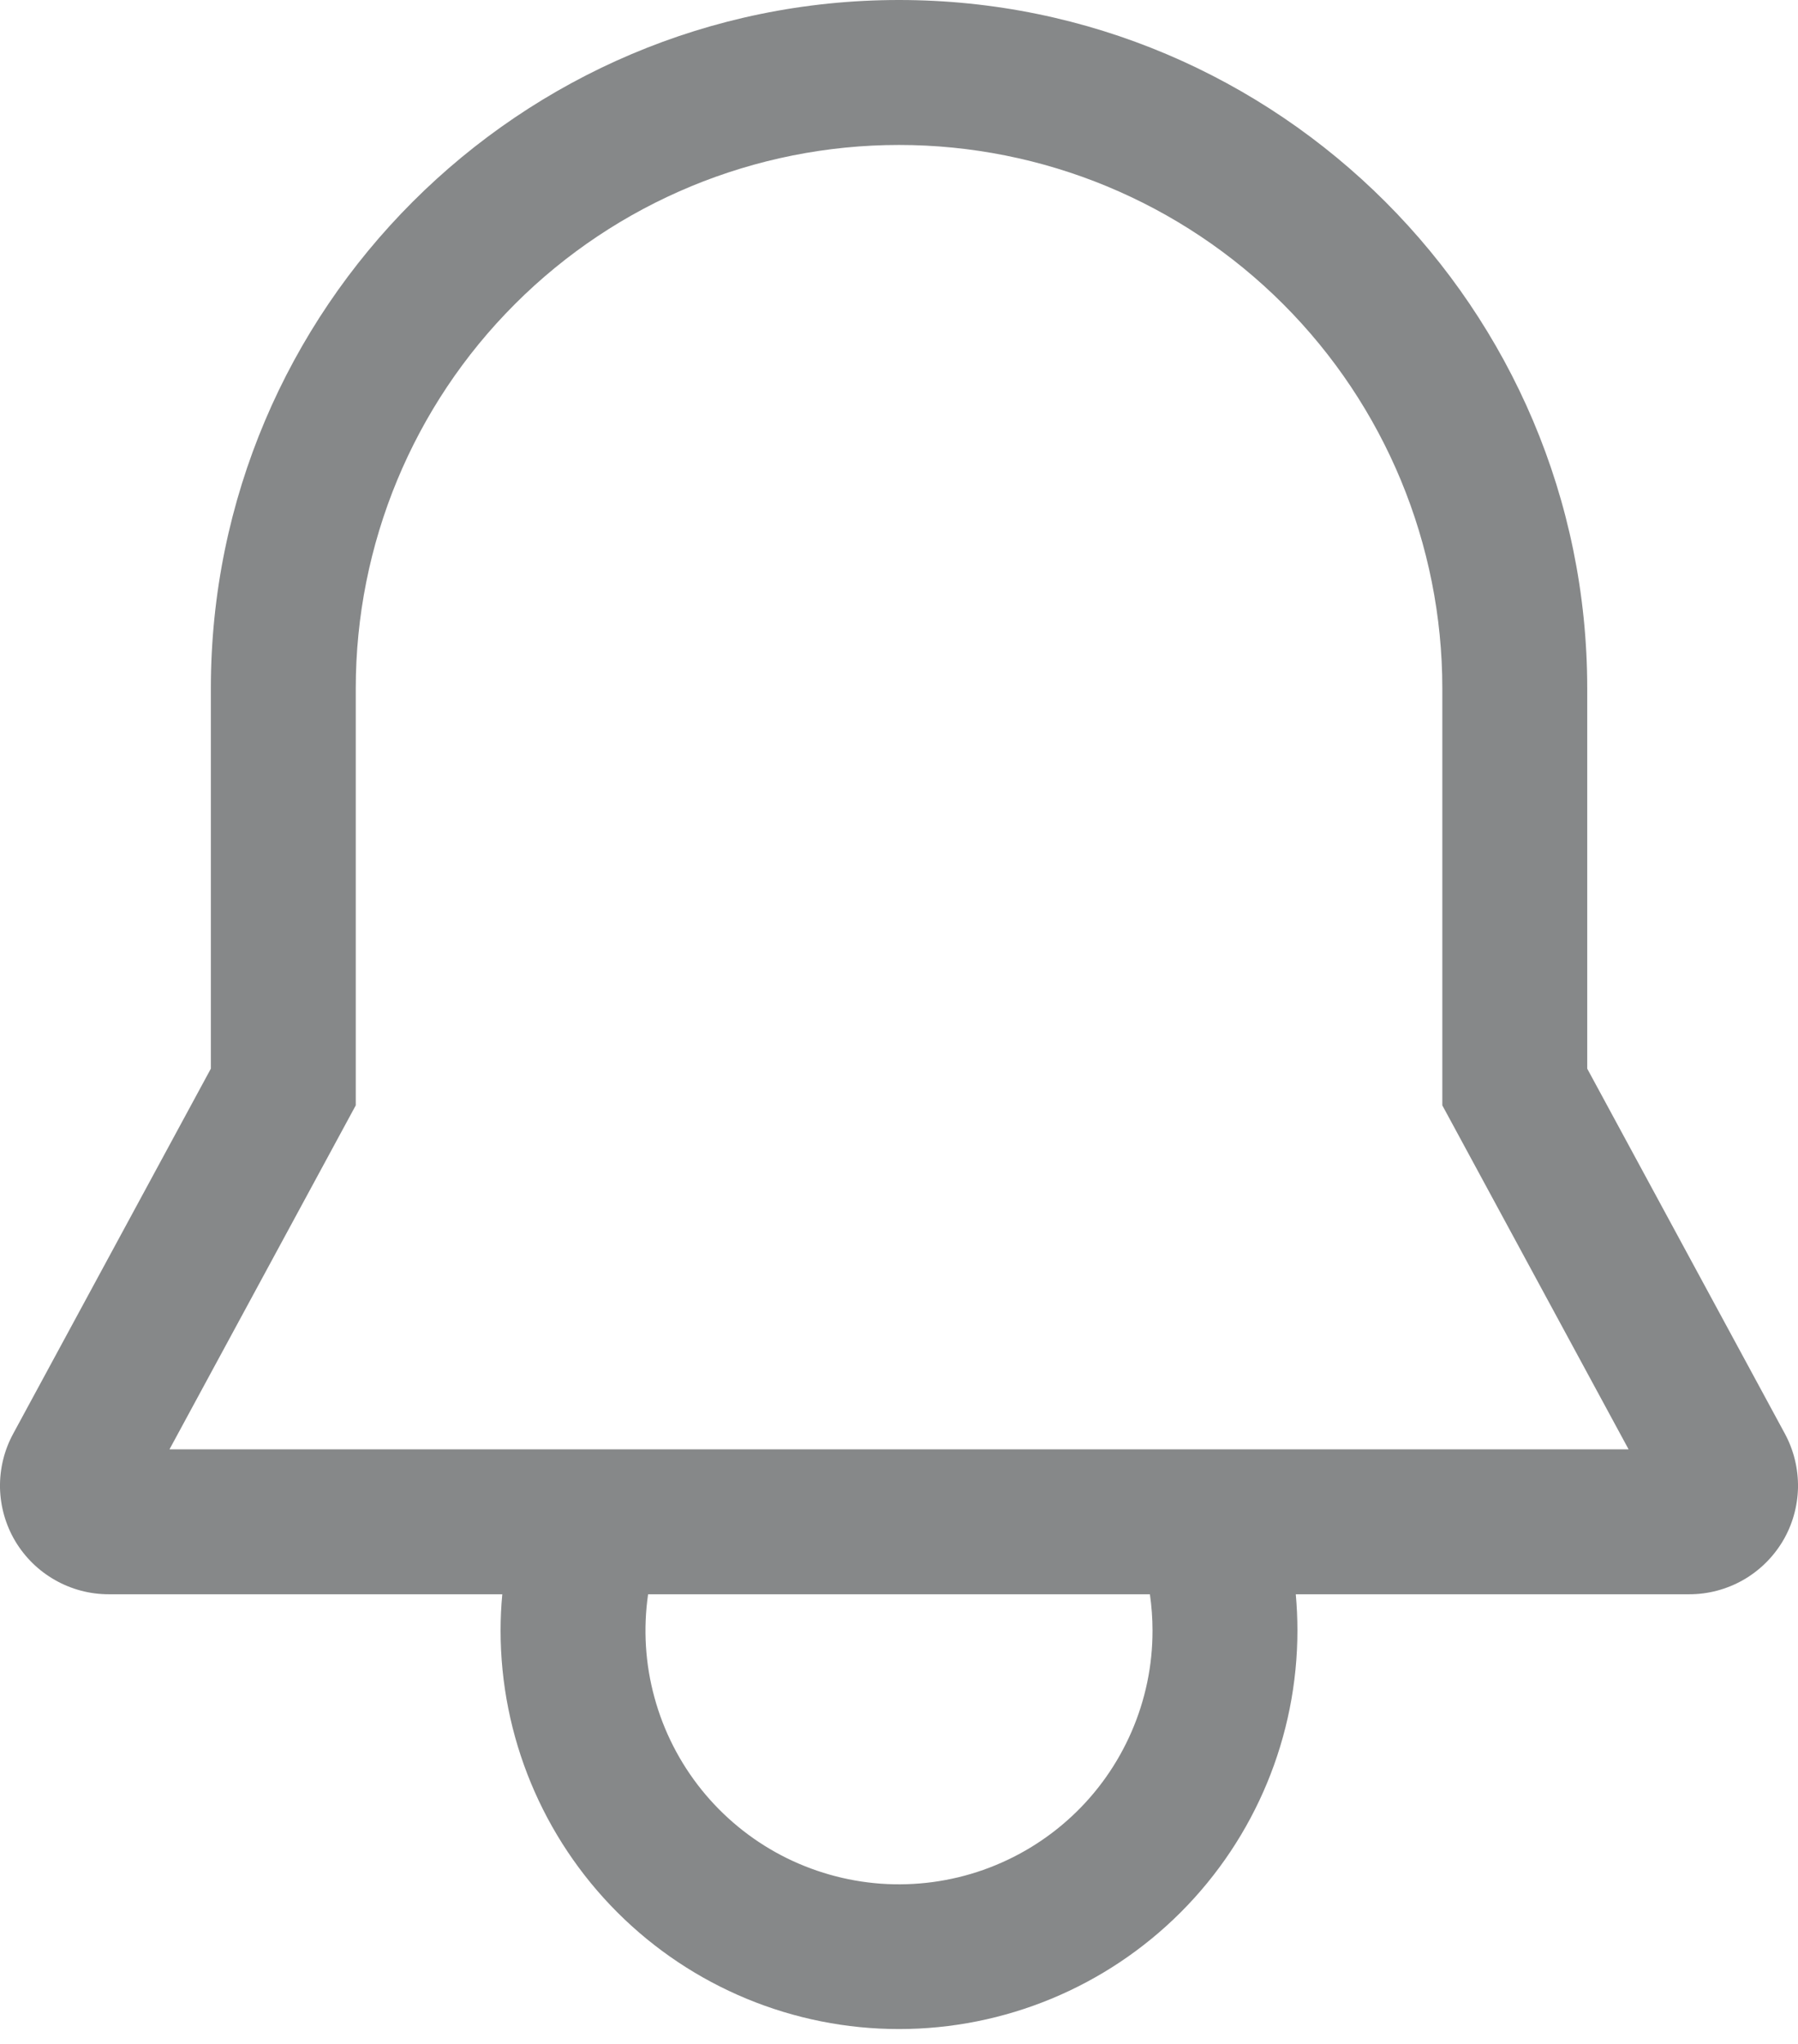 <svg width="22" height="25" viewBox="0 0 22 25" fill="none" xmlns="http://www.w3.org/2000/svg">
<path d="M21.84 17.537L19.421 13.071V8.42C19.421 3.777 15.643 0 11 0C6.357 0 2.58 3.777 2.58 8.42V13.071L0.161 17.537C0.051 17.739 -0.004 17.967 0 18.197C0.005 18.427 0.069 18.653 0.187 18.851C0.305 19.048 0.472 19.212 0.673 19.326C0.873 19.44 1.099 19.5 1.33 19.5H6.146C6.132 19.647 6.125 19.795 6.125 19.943C6.125 21.236 6.639 22.476 7.553 23.39C8.467 24.304 9.707 24.818 11 24.818C12.293 24.818 13.533 24.304 14.447 23.39C15.361 22.476 15.875 21.236 15.875 19.943C15.875 19.793 15.868 19.646 15.855 19.5H20.671C20.901 19.5 21.127 19.44 21.328 19.326C21.528 19.212 21.695 19.048 21.813 18.851C21.931 18.653 21.995 18.427 22 18.197C22.004 17.967 21.949 17.739 21.84 17.537H21.84ZM14.102 19.943C14.103 20.369 14.015 20.791 13.845 21.182C13.675 21.573 13.427 21.925 13.115 22.215C12.803 22.506 12.434 22.729 12.032 22.871C11.63 23.013 11.203 23.07 10.778 23.04C10.353 23.009 9.938 22.891 9.561 22.694C9.183 22.496 8.85 22.222 8.583 21.89C8.316 21.558 8.12 21.174 8.008 20.763C7.895 20.352 7.869 19.922 7.93 19.5H14.07C14.091 19.646 14.102 19.795 14.102 19.943V19.943ZM2.074 17.727L4.353 13.52V8.42C4.353 6.657 5.053 4.966 6.3 3.72C7.546 2.473 9.237 1.773 11 1.773C12.763 1.773 14.454 2.473 15.701 3.72C16.947 4.966 17.648 6.657 17.648 8.42V13.52L19.927 17.727H2.074Z" fill="#868889"/>
</svg>
